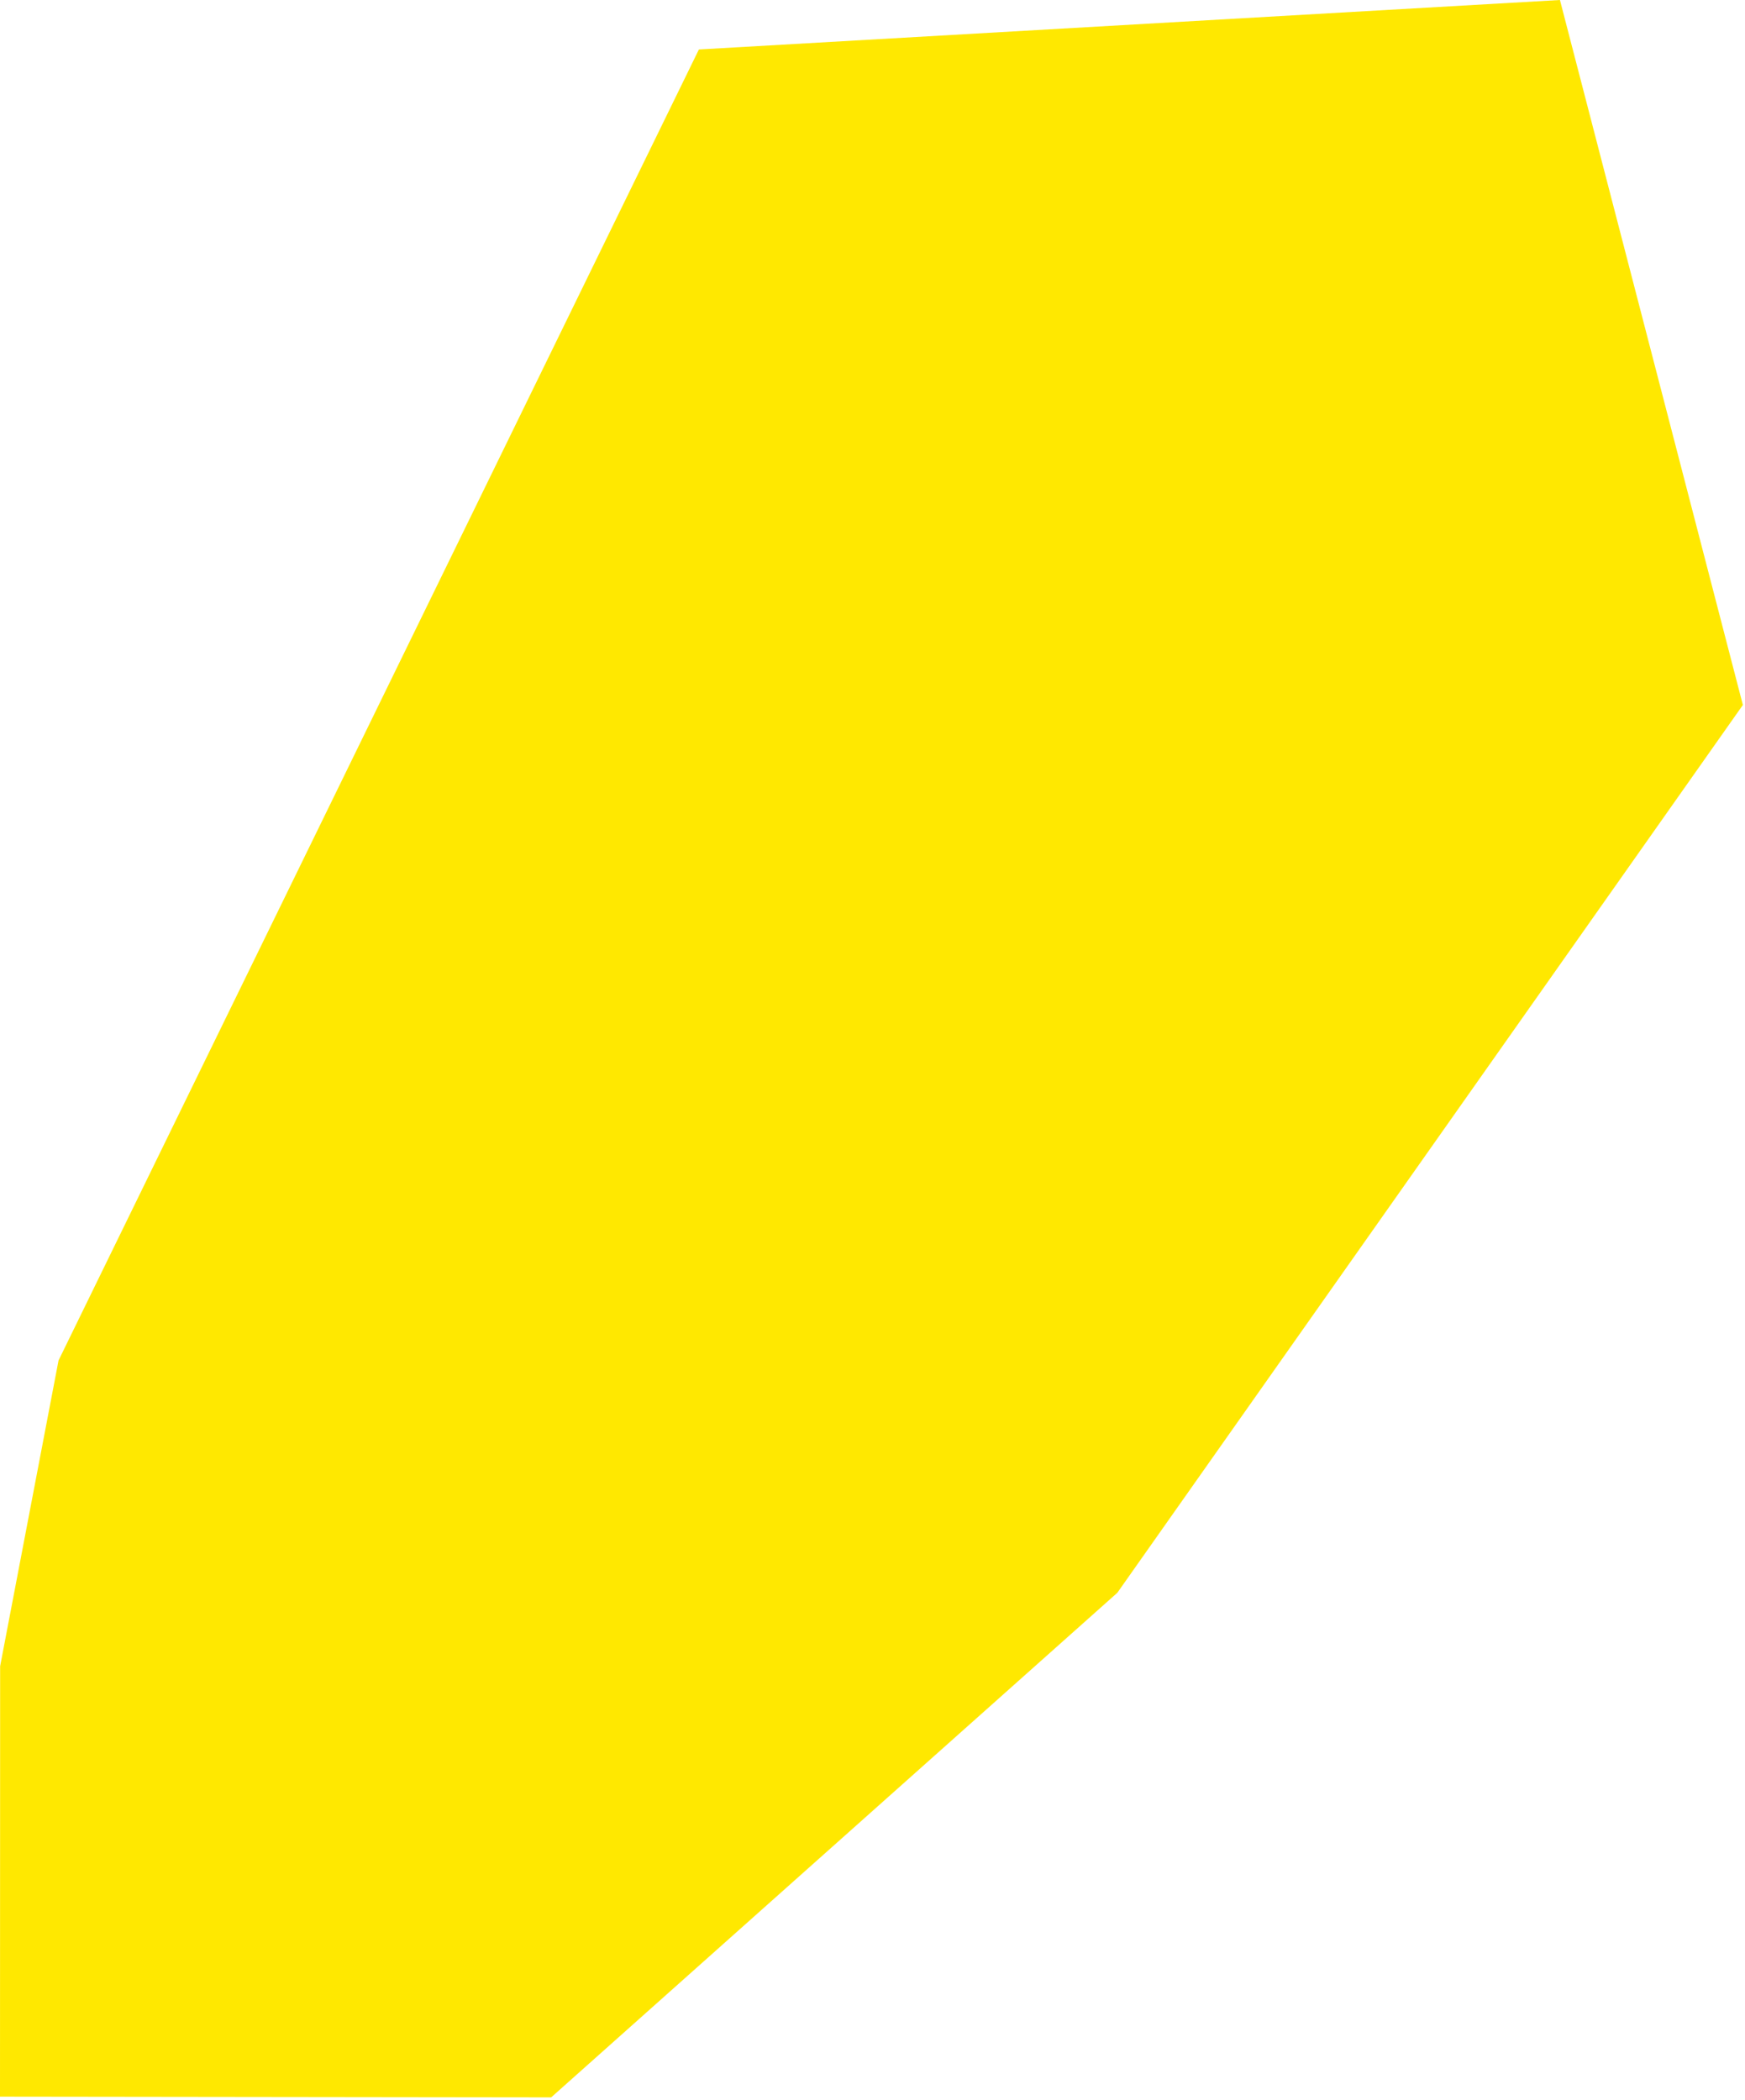 <svg preserveAspectRatio="none" viewBox="0 0 300 361" fill="none"
  xmlns="http://www.w3.org/2000/svg">
  <path
    d="M10.063 233.845L120.153 8.504L268.184 0L299.635 121.174L192.09 273.776L94.761 360.505L0 360.385L0.023 286.398L10.063 233.845Z"
    fill="#FFE800" />
</svg>
